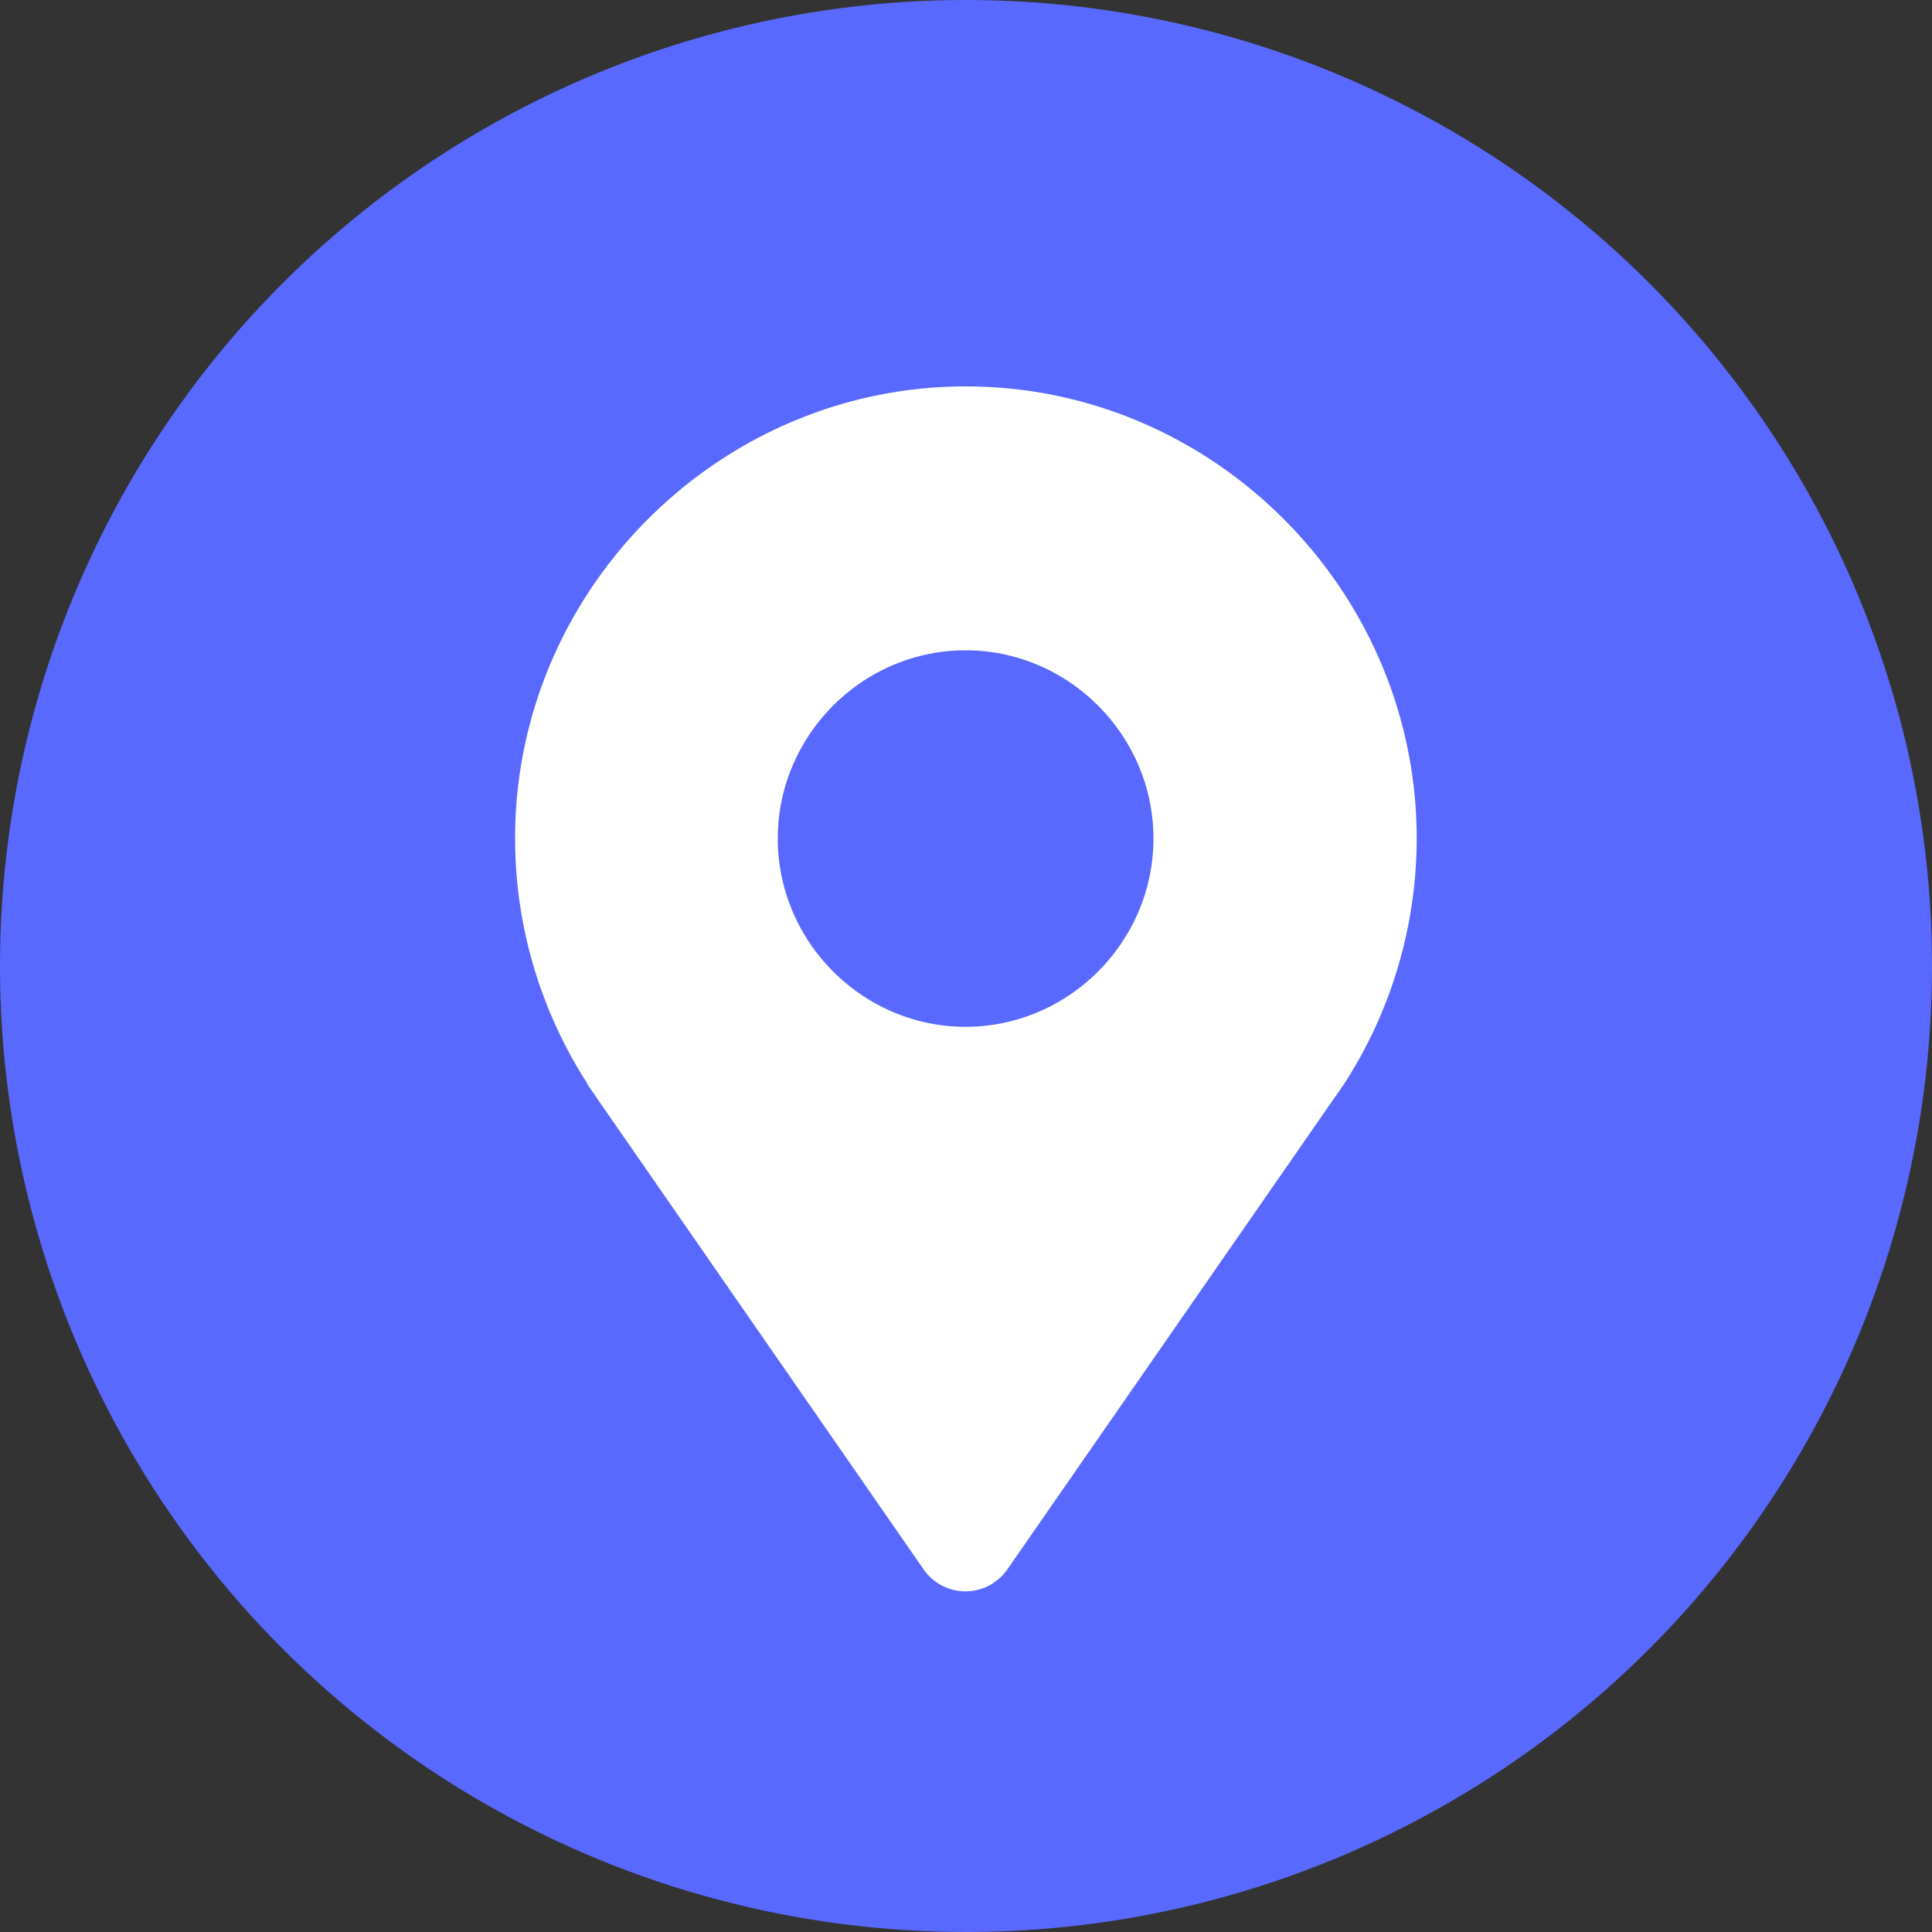 <svg width="40" height="40" fill="none" xmlns="http://www.w3.org/2000/svg"><rect width="100%" height="100%" fill="#333333" stroke="none"/><circle cx="20" cy="20" r="20" fill="#5969FF"/><path d="M12.148 22.428l.046.07c.059.086.117.168.175.254l6.755 9.743a1.054 1.054 0 001.73 0l6.748-9.728c.062-.09.128-.18.19-.273l.043-.062a9.368 9.368 0 001.496-5.078C29.33 12.222 25.118 8 19.997 8c-5.12 0-9.333 4.222-9.333 9.354 0 1.801.52 3.565 1.495 5.078l-.011-.004zm7.844-8.964c2.133 0 3.889 1.76 3.889 3.897 0 2.139-1.756 3.898-3.89 3.898-2.133 0-3.888-1.76-3.888-3.898s1.755-3.897 3.889-3.897z" fill="#fff"/></svg>